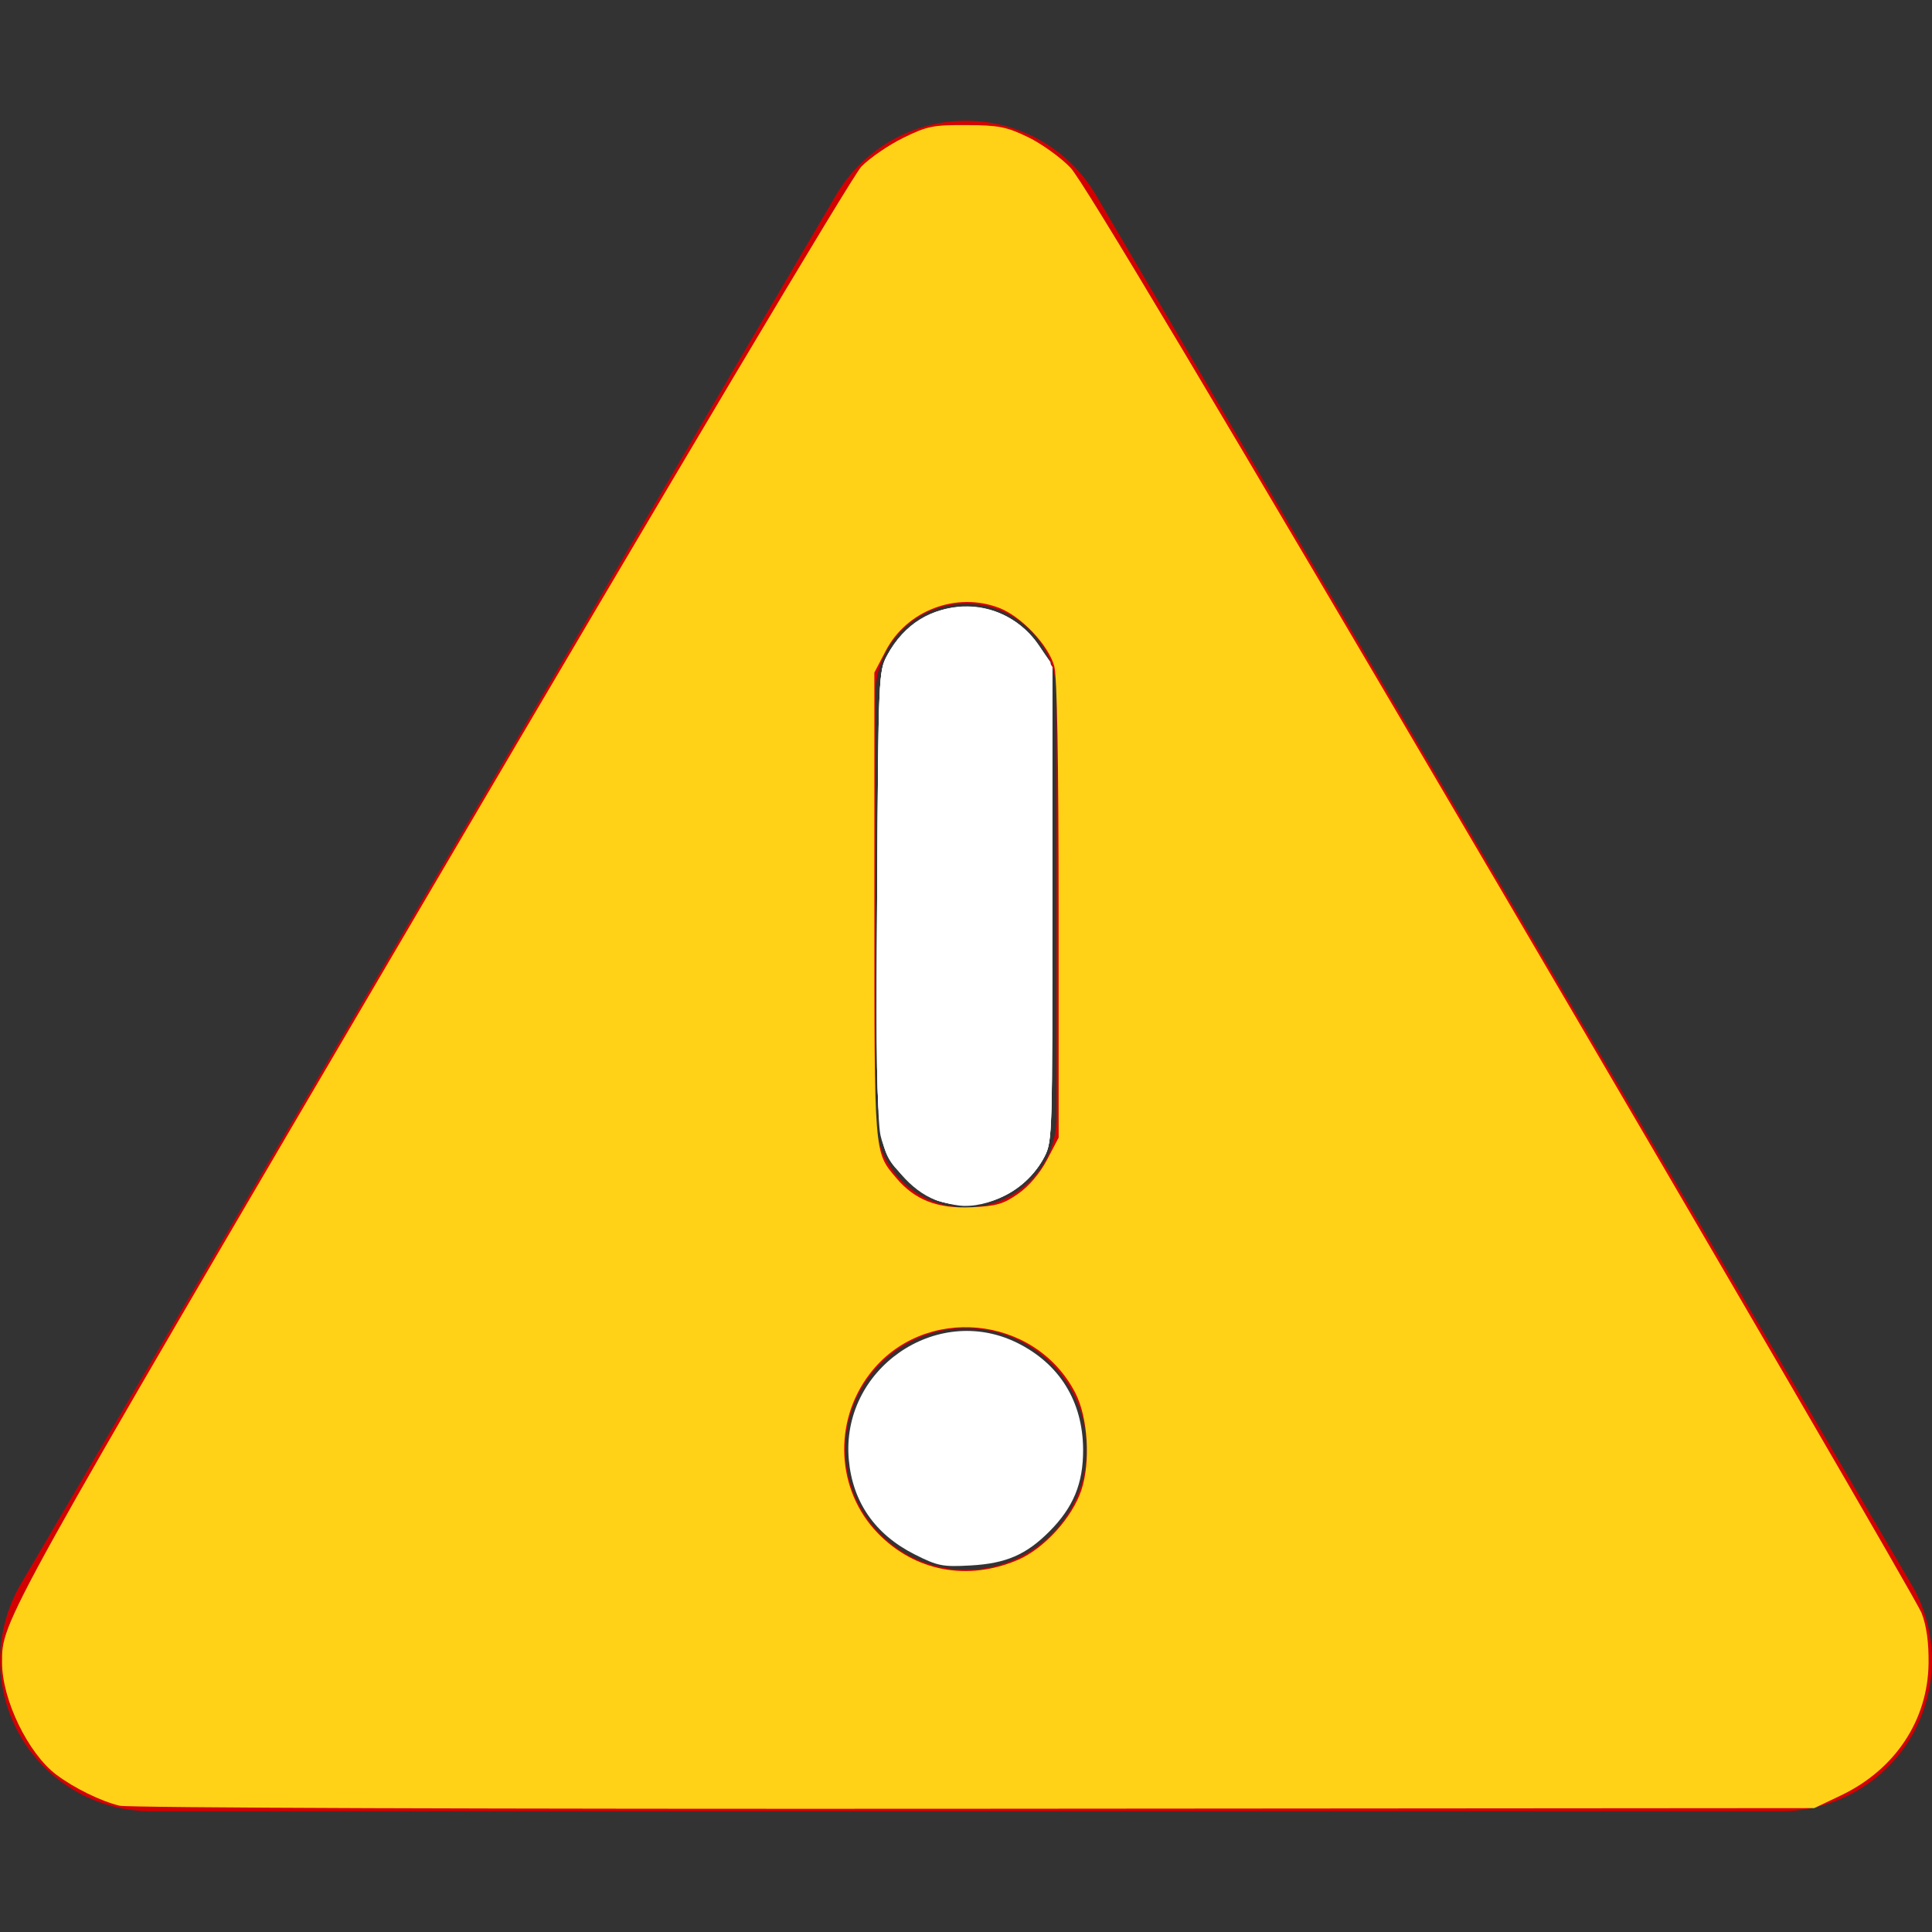 <?xml version="1.0" encoding="UTF-8" standalone="no"?>
<svg
   viewBox="0 0 512 512"
   version="1.1"
   id="svg1"
   sodipodi:docname="triangle-exclamation.svg"
   inkscape:version="1.3 (0e150ed6c4, 2023-07-21)"
   xmlns:inkscape="http://www.inkscape.org/namespaces/inkscape"
   xmlns:sodipodi="http://sodipodi.sourceforge.net/DTD/sodipodi-0.dtd"
   xmlns="http://www.w3.org/2000/svg"
   xmlns:svg="http://www.w3.org/2000/svg">
  <rect x="0" y="0" width="512" height="512" fill="#333333" stroke="none"/>
  <defs
     id="defs1" />
  <sodipodi:namedview
     id="namedview1"
     pagecolor="#ffffff"
     bordercolor="#000000"
     borderopacity="0.25"
     inkscape:showpageshadow="2"
     inkscape:pageopacity="0.0"
     inkscape:pagecheckerboard="0"
     inkscape:deskcolor="#d1d1d1"
     inkscape:zoom="0.92138672"
     inkscape:cx="-8.6825649"
     inkscape:cy="194.27239"
     inkscape:window-width="2643"
     inkscape:window-height="1339"
     inkscape:window-x="2352"
     inkscape:window-y="432"
     inkscape:window-maximized="0"
     inkscape:current-layer="svg1" />
  <!--! Font Awesome Pro 6.4.0 by @fontawesome - https://fontawesome.com License - https://fontawesome.com/license (Commercial License) Copyright 2023 Fonticons, Inc. -->
  <path
     d="M256 32c14.2 0 27.3 7.5 34.5 19.8l216 368c7.3 12.4 7.3 27.7 .2 40.1S486.3 480 472 480H40c-14.3 0-27.6-7.7-34.7-20.1s-7-27.8 .2-40.1l216-368C228.7 39.5 241.8 32 256 32zm0 128c-13.3 0-24 10.7-24 24V296c0 13.3 10.7 24 24 24s24-10.7 24-24V184c0-13.3-10.7-24-24-24zm32 224a32 32 0 1 0 -64 0 32 32 0 1 0 64 0z"
     id="path1"
     style="fill:#d40000" />
  <path
     style="fill:#ffffff;stroke-width:1.085"
     d="m 248.538,318.201 c -2.089,-0.662 -6.067,-3.468 -8.839,-6.234 -7.645,-7.63 -7.642,-7.595 -7.243,-75.367 0.339,-57.594 0.385,-58.682 2.681,-62.949 8.538,-15.865 29.763,-17.369 39.981,-2.833 l 3.266,4.646 0.297,63.392 c 0.284,60.766 0.21,63.561 -1.794,67.469 -5.334,10.402 -17.251,15.394 -28.349,11.876 z"
     id="path2" />
  <path
     style="fill:#ffffff;stroke-width:1.085"
     d="m 248.538,318.201 c -2.089,-0.662 -6.067,-3.468 -8.839,-6.234 -7.645,-7.63 -7.642,-7.595 -7.243,-75.367 0.339,-57.594 0.385,-58.682 2.681,-62.949 4.545,-8.444 11.763,-12.829 21.137,-12.837 7.649,-0.007 14.866,3.903 19.15,10.375 l 2.96,4.472 0.297,63.294 c 0.284,60.669 0.21,63.463 -1.794,67.37 -5.334,10.402 -17.251,15.394 -28.349,11.876 z"
     id="path3" />
  <path
     style="fill:#ffffff;stroke-width:1.085"
     d="m 247.996,318.01 c -6.409,-2.247 -13.128,-10.101 -14.653,-17.13 -0.858,-3.953 -1.126,-23.435 -0.886,-64.28 0.339,-57.594 0.385,-58.682 2.681,-62.949 8.839,-16.424 30.747,-17.428 40.618,-1.863 l 3.172,5.001 v 62.779 c 0,60.329 -0.084,62.943 -2.139,66.972 -3.869,7.584 -12.996,13.165 -21.321,13.038 -1.722,-0.026 -5.084,-0.732 -7.471,-1.57 z"
     id="path5" />
  <path
     style="fill:#ffffff;stroke-width:1.085"
     d="m 242.341,411.907 c -10.451,-5.287 -16.379,-13.825 -17.397,-25.06 -2.169,-23.918 23.062,-41.524 44.488,-31.042 11.338,5.547 17.559,15.583 17.604,28.398 0.031,8.936 -2.584,15.269 -8.94,21.65 -6.15,6.174 -11.511,8.488 -20.874,9.009 -7.443,0.415 -8.717,0.162 -14.88,-2.956 z"
     id="path6" />
  <path
     style="fill:#ffd218;stroke-width:1.085;fill-opacity:1"
     d="M 31.729,478.537 C 26.805,477.369 19.719,473.903 14.953,470.33 7.457,464.711 0.543,450.444 0.543,440.597 c 0,-11.156 -0.81,-9.696 113.021,-203.671 64.792,-110.409 112.353,-190.342 114.694,-192.76 2.2,-2.272 7.167,-5.691 11.036,-7.597 6.371,-3.139 7.96,-3.463 16.822,-3.422 8.522,0.039 10.629,0.451 16.299,3.189 3.582,1.729 8.651,5.372 11.266,8.095 3.29,3.426 38.448,62.383 114.188,191.48 60.189,102.591 110.308,188.793 111.376,191.559 1.299,3.365 1.911,7.76 1.849,13.277 -0.169,15.108 -8.857,28.214 -23.242,35.063 l -7.055,3.359 -222.491,0.169 c -127.472,0.097 -224.236,-0.245 -226.578,-0.801 z m 238.047,-65.165 c 6.94,-2.986 14.373,-11.162 16.806,-18.488 2.453,-7.384 1.733,-19.227 -1.559,-25.649 -10.721,-20.916 -40.396,-23.695 -54.569,-5.111 -9.732,12.761 -8.82,30.807 2.129,42.146 9.81,10.159 23.852,12.84 37.192,7.101 z m 0.082,-97.037 c 2.883,-2.027 5.779,-5.449 7.666,-9.06 l 3.032,-5.803 -0.006,-60.383 c -0.004,-39.553 -0.407,-61.826 -1.168,-64.566 -1.557,-5.609 -8.735,-13.184 -14.621,-15.432 -11.29,-4.312 -24.427,0.654 -30.012,11.345 l -3.033,5.805 v 61.774 c 0,66.571 -0.114,65.153 5.807,72.174 4.904,5.815 10.897,8.149 19.901,7.749 6.597,-0.293 8.515,-0.849 12.434,-3.603 z"
     id="path4" />
</svg>
